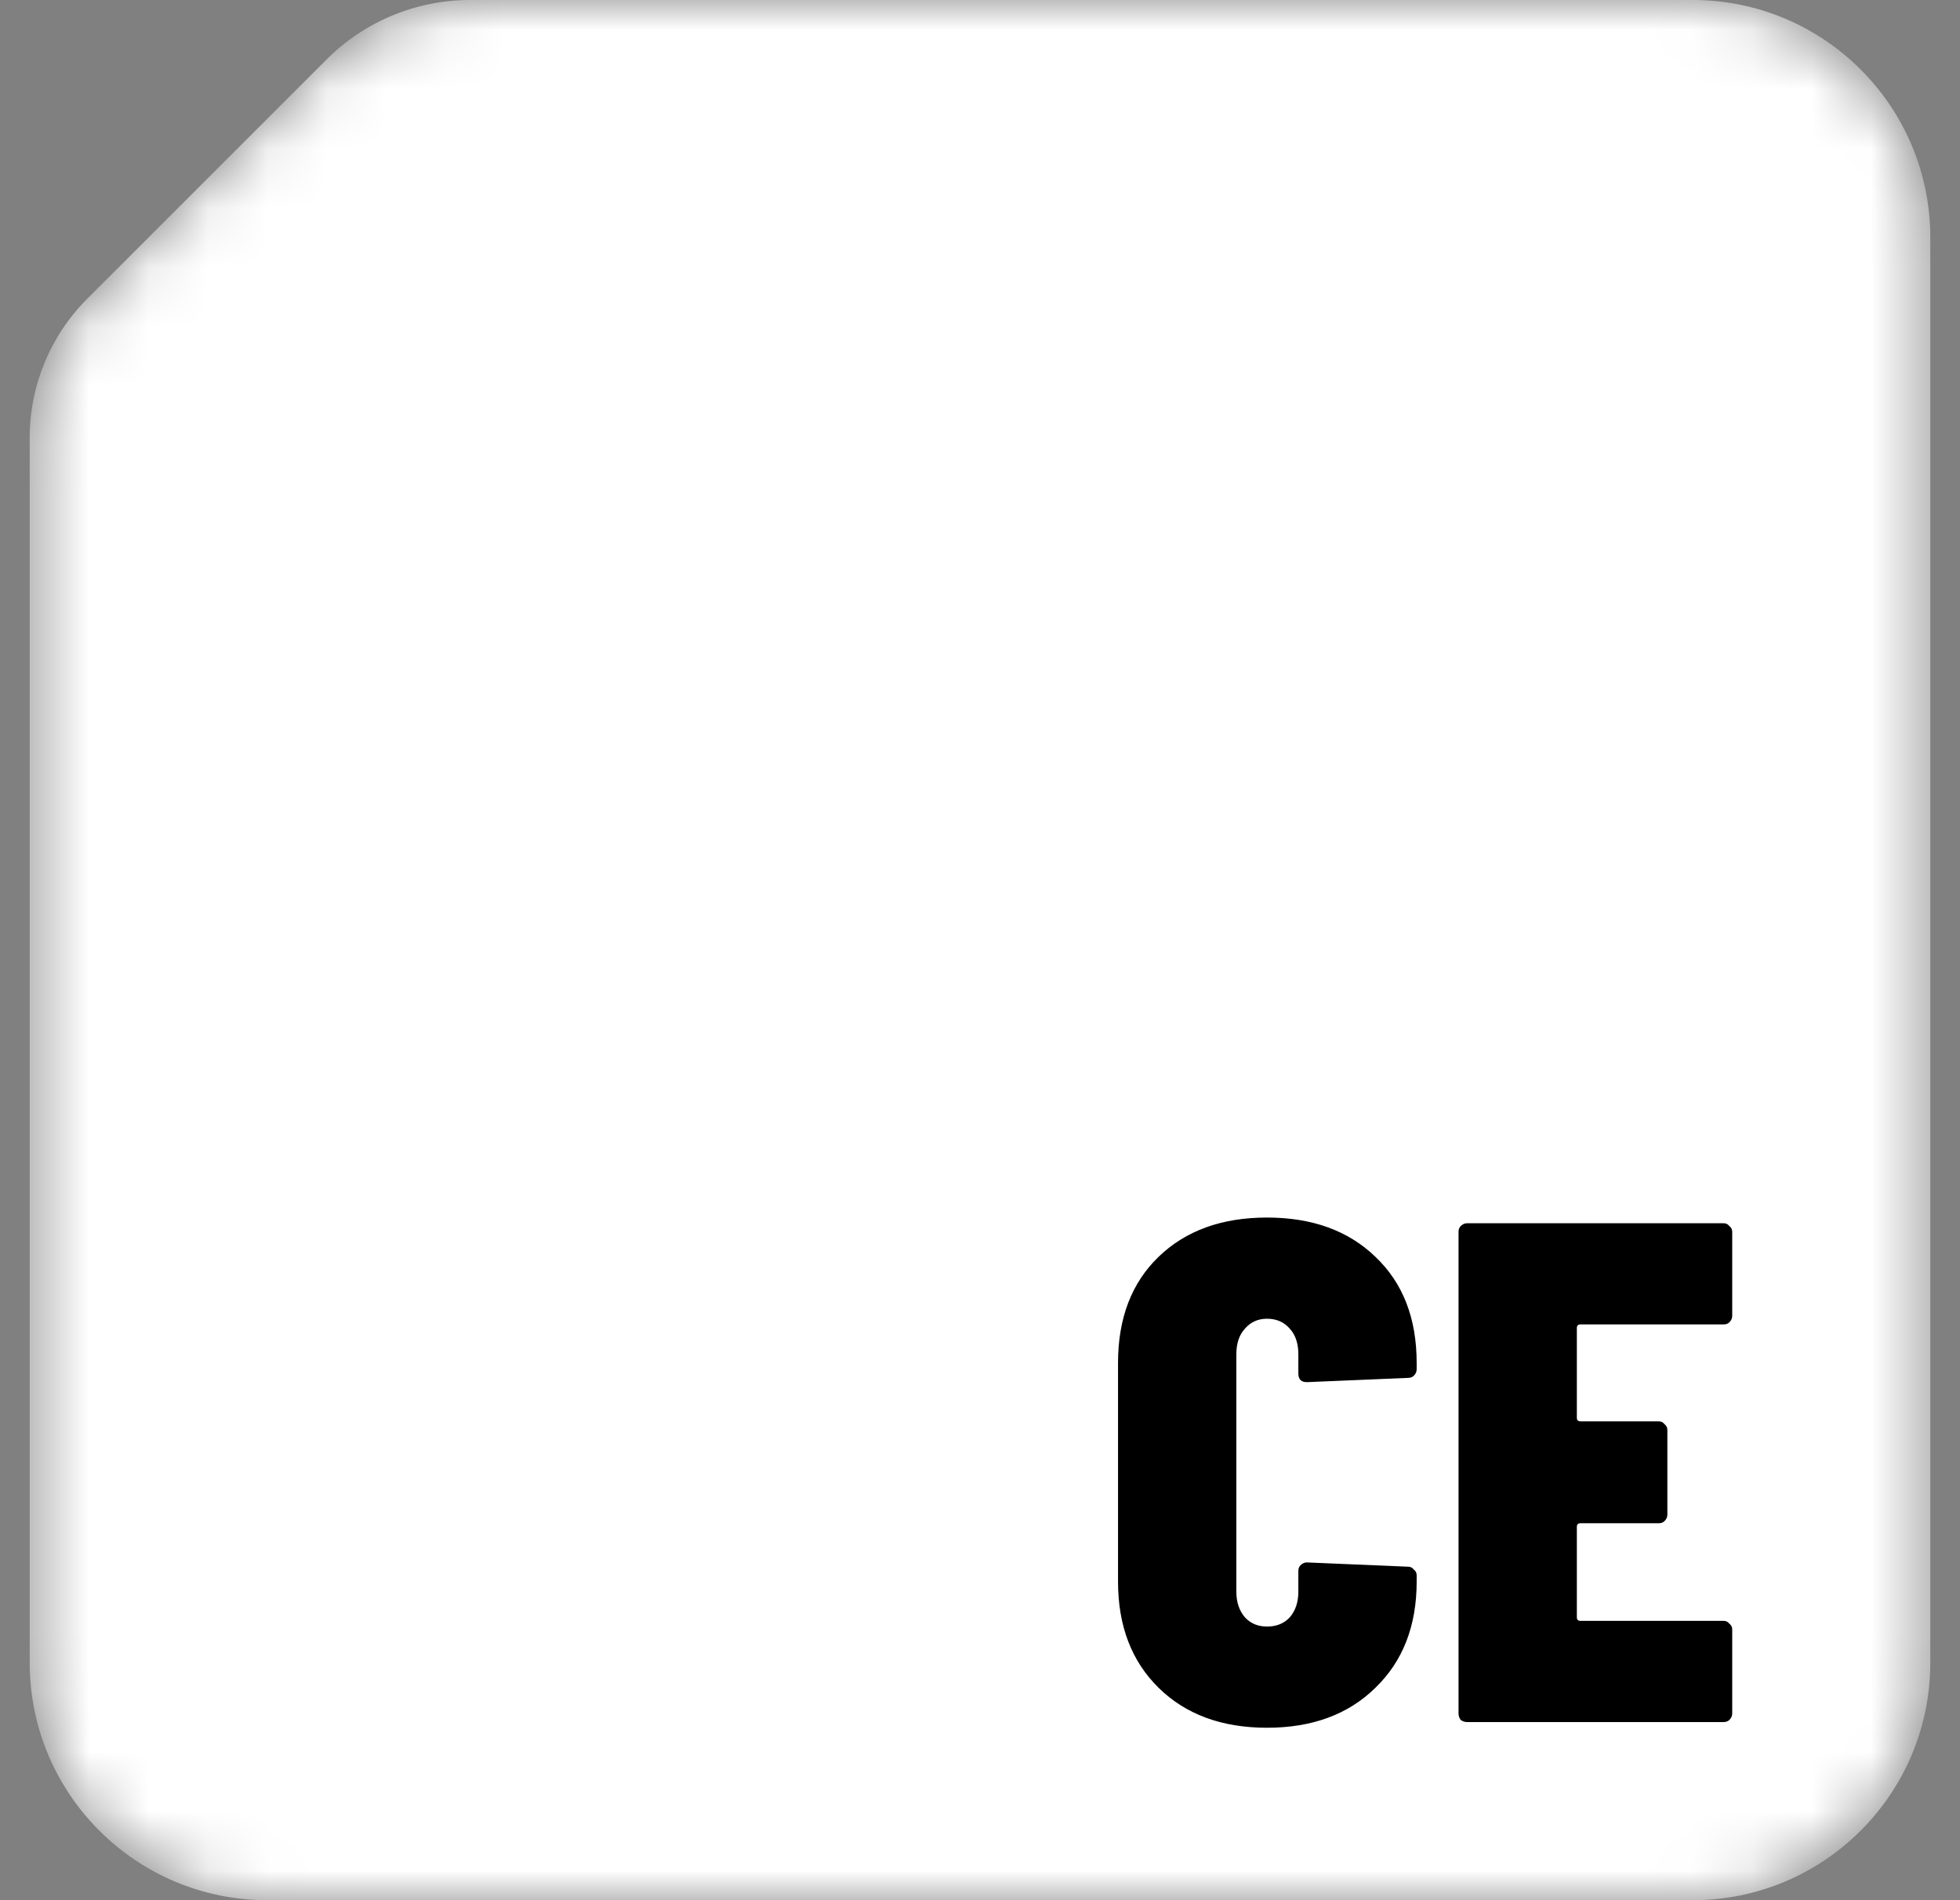 <svg width="33" height="32" viewBox="0 0 33 32" fill="none" xmlns="http://www.w3.org/2000/svg">
<rect x="0" y="0" width="33" height="32" fill="#808080" stroke="none"/>
<mask id="mask0_6_1024" style="mask-type:alpha" maskUnits="userSpaceOnUse" x="0" y="0" width="33" height="32">
<path d="M3.594 2.906L5.5 1C6.14 0.36 7.009 0 7.914 0H8.5H16.5H28.5C30.709 0 32.5 1.791 32.5 4V28C32.5 30.209 30.709 32 28.5 32H4.5C2.291 32 0.5 30.209 0.5 28V16V8V7.37C0.5 6.493 0.848 5.652 1.469 5.031L3.594 2.906Z" fill="#E54D28"/>
</mask>
<g mask="url(#mask0_6_1024)">
<path d="M3.594 2.906L5.5 1C6.14 0.36 7.009 0 7.914 0H8.5H16.5H28.5C30.709 0 32.5 1.791 32.5 4V28C32.5 30.209 30.709 32 28.5 32H4.5C2.291 32 0.5 30.209 0.5 28V16V8V7.37C0.5 6.493 0.848 5.652 1.469 5.031L3.594 2.906Z" fill="white"/>
<path d="M21.332 29.096C20.572 29.096 19.964 28.872 19.508 28.424C19.052 27.976 18.824 27.38 18.824 26.636V22.952C18.824 22.2 19.052 21.604 19.508 21.164C19.964 20.724 20.572 20.504 21.332 20.504C22.092 20.504 22.7 20.724 23.156 21.164C23.62 21.604 23.852 22.2 23.852 22.952V23.06C23.852 23.1 23.836 23.136 23.804 23.168C23.78 23.192 23.748 23.204 23.708 23.204L22.004 23.276C21.908 23.276 21.86 23.228 21.86 23.132V22.808C21.86 22.624 21.812 22.48 21.716 22.376C21.62 22.264 21.492 22.208 21.332 22.208C21.18 22.208 21.056 22.264 20.96 22.376C20.864 22.48 20.816 22.624 20.816 22.808V26.804C20.816 26.98 20.864 27.124 20.96 27.236C21.056 27.34 21.18 27.392 21.332 27.392C21.492 27.392 21.62 27.34 21.716 27.236C21.812 27.124 21.86 26.98 21.86 26.804V26.456C21.86 26.416 21.872 26.384 21.896 26.36C21.928 26.328 21.964 26.312 22.004 26.312L23.708 26.384C23.748 26.384 23.78 26.4 23.804 26.432C23.836 26.456 23.852 26.488 23.852 26.528V26.636C23.852 27.38 23.62 27.976 23.156 28.424C22.7 28.872 22.092 29.096 21.332 29.096ZM29.165 22.16C29.165 22.2 29.149 22.236 29.117 22.268C29.093 22.292 29.061 22.304 29.021 22.304H26.609C26.569 22.304 26.549 22.324 26.549 22.364V23.876C26.549 23.916 26.569 23.936 26.609 23.936H27.929C27.969 23.936 28.001 23.952 28.025 23.984C28.057 24.008 28.073 24.04 28.073 24.08V25.508C28.073 25.548 28.057 25.584 28.025 25.616C28.001 25.64 27.969 25.652 27.929 25.652H26.609C26.569 25.652 26.549 25.672 26.549 25.712V27.236C26.549 27.276 26.569 27.296 26.609 27.296H29.021C29.061 27.296 29.093 27.312 29.117 27.344C29.149 27.368 29.165 27.4 29.165 27.44V28.856C29.165 28.896 29.149 28.932 29.117 28.964C29.093 28.988 29.061 29 29.021 29H24.701C24.661 29 24.625 28.988 24.593 28.964C24.569 28.932 24.557 28.896 24.557 28.856V20.744C24.557 20.704 24.569 20.672 24.593 20.648C24.625 20.616 24.661 20.6 24.701 20.6H29.021C29.061 20.6 29.093 20.616 29.117 20.648C29.149 20.672 29.165 20.704 29.165 20.744V22.16Z" fill="black"/>
</g>
</svg>
